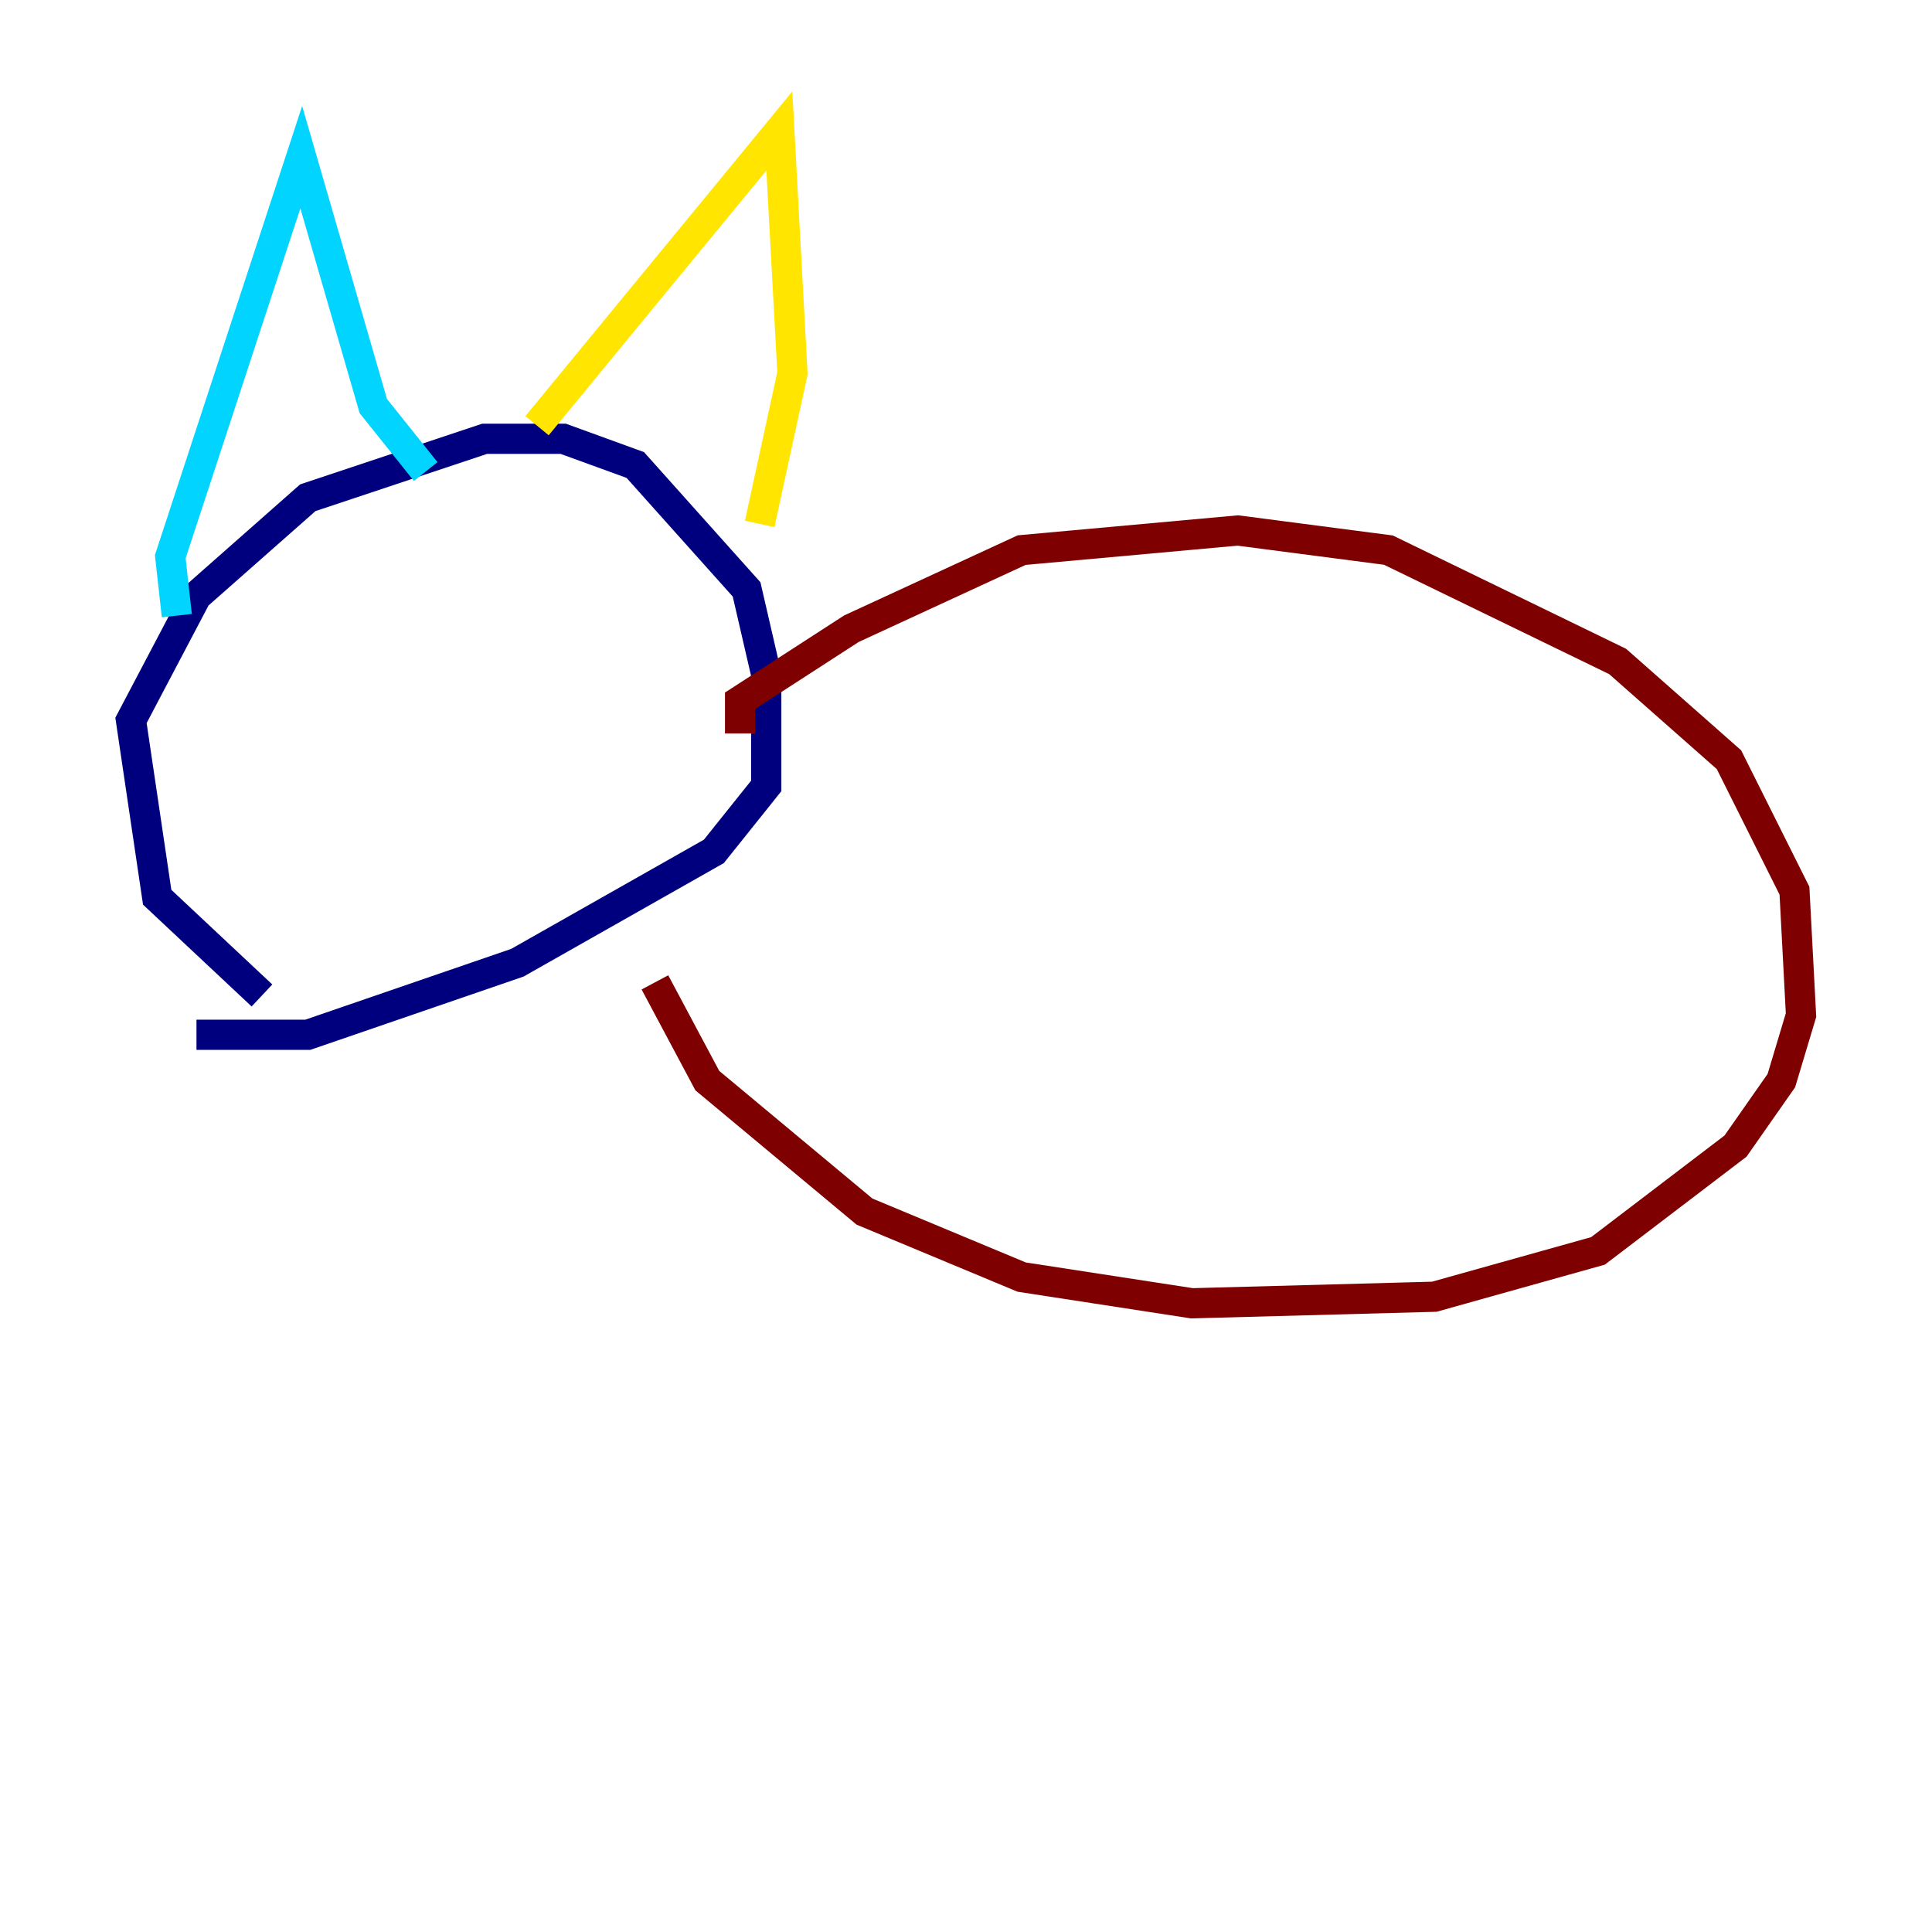 <?xml version="1.0" encoding="utf-8" ?>
<svg baseProfile="tiny" height="128" version="1.2" viewBox="0,0,128,128" width="128" xmlns="http://www.w3.org/2000/svg" xmlns:ev="http://www.w3.org/2001/xml-events" xmlns:xlink="http://www.w3.org/1999/xlink"><defs /><polyline fill="none" points="17.356,65.953 10.414,59.444 8.678,47.729 13.017,39.485 20.393,32.976 32.108,29.071 37.315,29.071 42.088,30.807 49.464,39.051 50.766,44.691 50.766,52.068 47.295,56.407 34.278,63.783 20.393,68.556 13.017,68.556" stroke="#00007f" stroke-width="2" /><polyline fill="none" points="11.715,40.786 11.281,36.881 19.959,10.414 24.732,26.902 28.203,31.241" stroke="#00d4ff" stroke-width="2" /><polyline fill="none" points="35.58,28.203 51.634,8.678 52.502,24.732 50.332,34.712" stroke="#ffe500" stroke-width="2" /><polyline fill="none" points="49.031,48.597 49.031,46.427 56.407,41.654 67.688,36.447 82.007,35.146 91.986,36.447 107.173,43.824 114.549,50.332 118.888,59.01 119.322,67.254 118.02,71.593 114.983,75.932 105.871,82.875 95.024,85.912 78.969,86.346 67.688,84.61 57.275,80.271 46.861,71.593 43.39,65.085" stroke="#7f0000" stroke-width="2" /></svg>